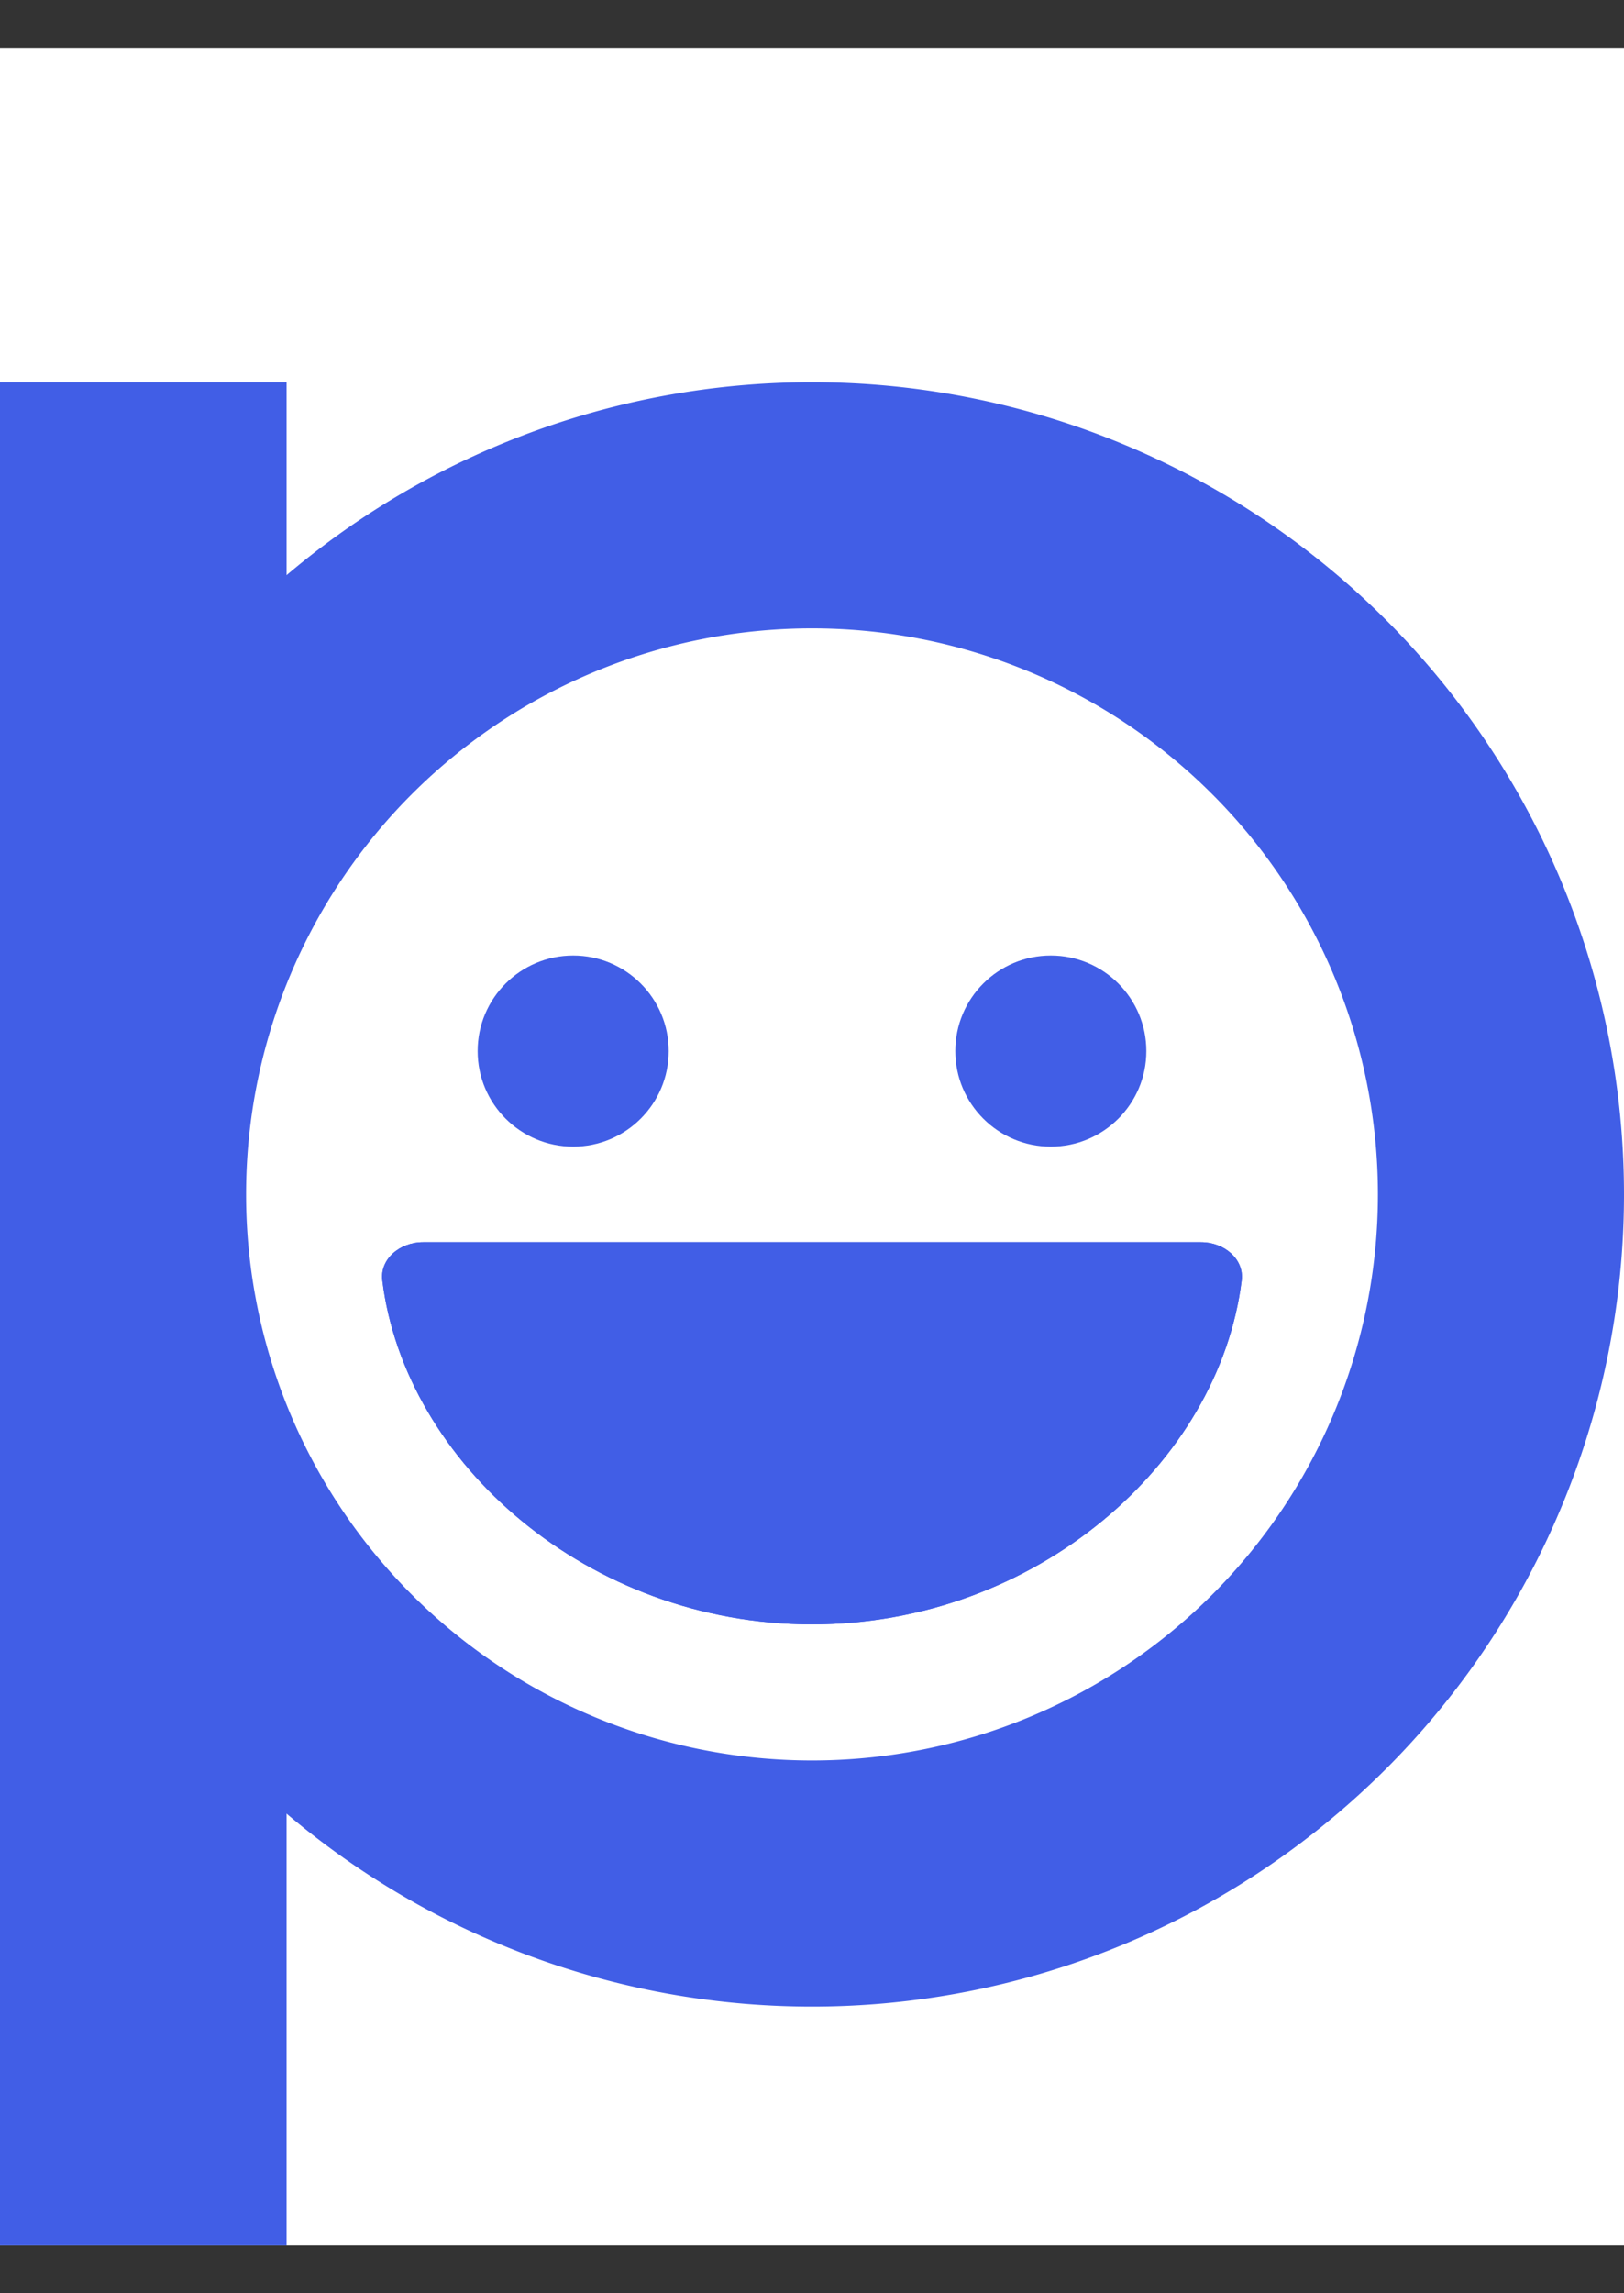 <svg xmlns="http://www.w3.org/2000/svg" width="17" height="24" fill="none" viewBox="0 0 17 24">
  <rect x="0" y="0" width="17" height="24" fill="#333333" stroke="none"/>
  <g clip-path="url(#a)">
    <path fill="#fff" d="M0 .5h17v23H0z"/>
    <path fill="#415EE6" d="M4.002 13.4c-.027-.22.178-.4.428-.4h8.14c.25 0 .455.18.428.4C12.76 15.318 10.837 17 8.5 17s-4.26-1.681-4.498-3.6Z"/>
    <path fill="#415EE6" fill-rule="evenodd" d="M5.322 14c.486 1.126 1.745 2 3.178 2 1.433 0 2.692-.874 3.178-2H5.322Zm-.892-1c-.25 0-.455.18-.428.4C4.24 15.318 6.163 17 8.5 17s4.26-1.681 4.498-3.6c.027-.22-.178-.4-.428-.4H4.43Z" clip-rule="evenodd"/>
    <path fill="#415EE6" fill-rule="evenodd" d="M0 12.5a8.5 8.5 0 1 1 17 0 8.5 8.5 0 0 1-17 0Zm8.5-5.924a5.924 5.924 0 1 0 0 11.848 5.924 5.924 0 0 0 0-11.848Z" clip-rule="evenodd"/>
    <path fill="#415EE6" fill-rule="evenodd" d="M0 4h3v6l-1.5 3.429L3 15.786V26H0V4Z" clip-rule="evenodd"/>
    <circle cx="6" cy="11" r="1" fill="#415EE6"/>
    <circle cx="11" cy="11" r="1" fill="#415EE6"/>
  </g>
  <defs>
    <clipPath id="a">
      <path fill="#fff" d="M0 0h17v23H0z" transform="translate(0 .5)"/>
    </clipPath>
  </defs>
</svg>
